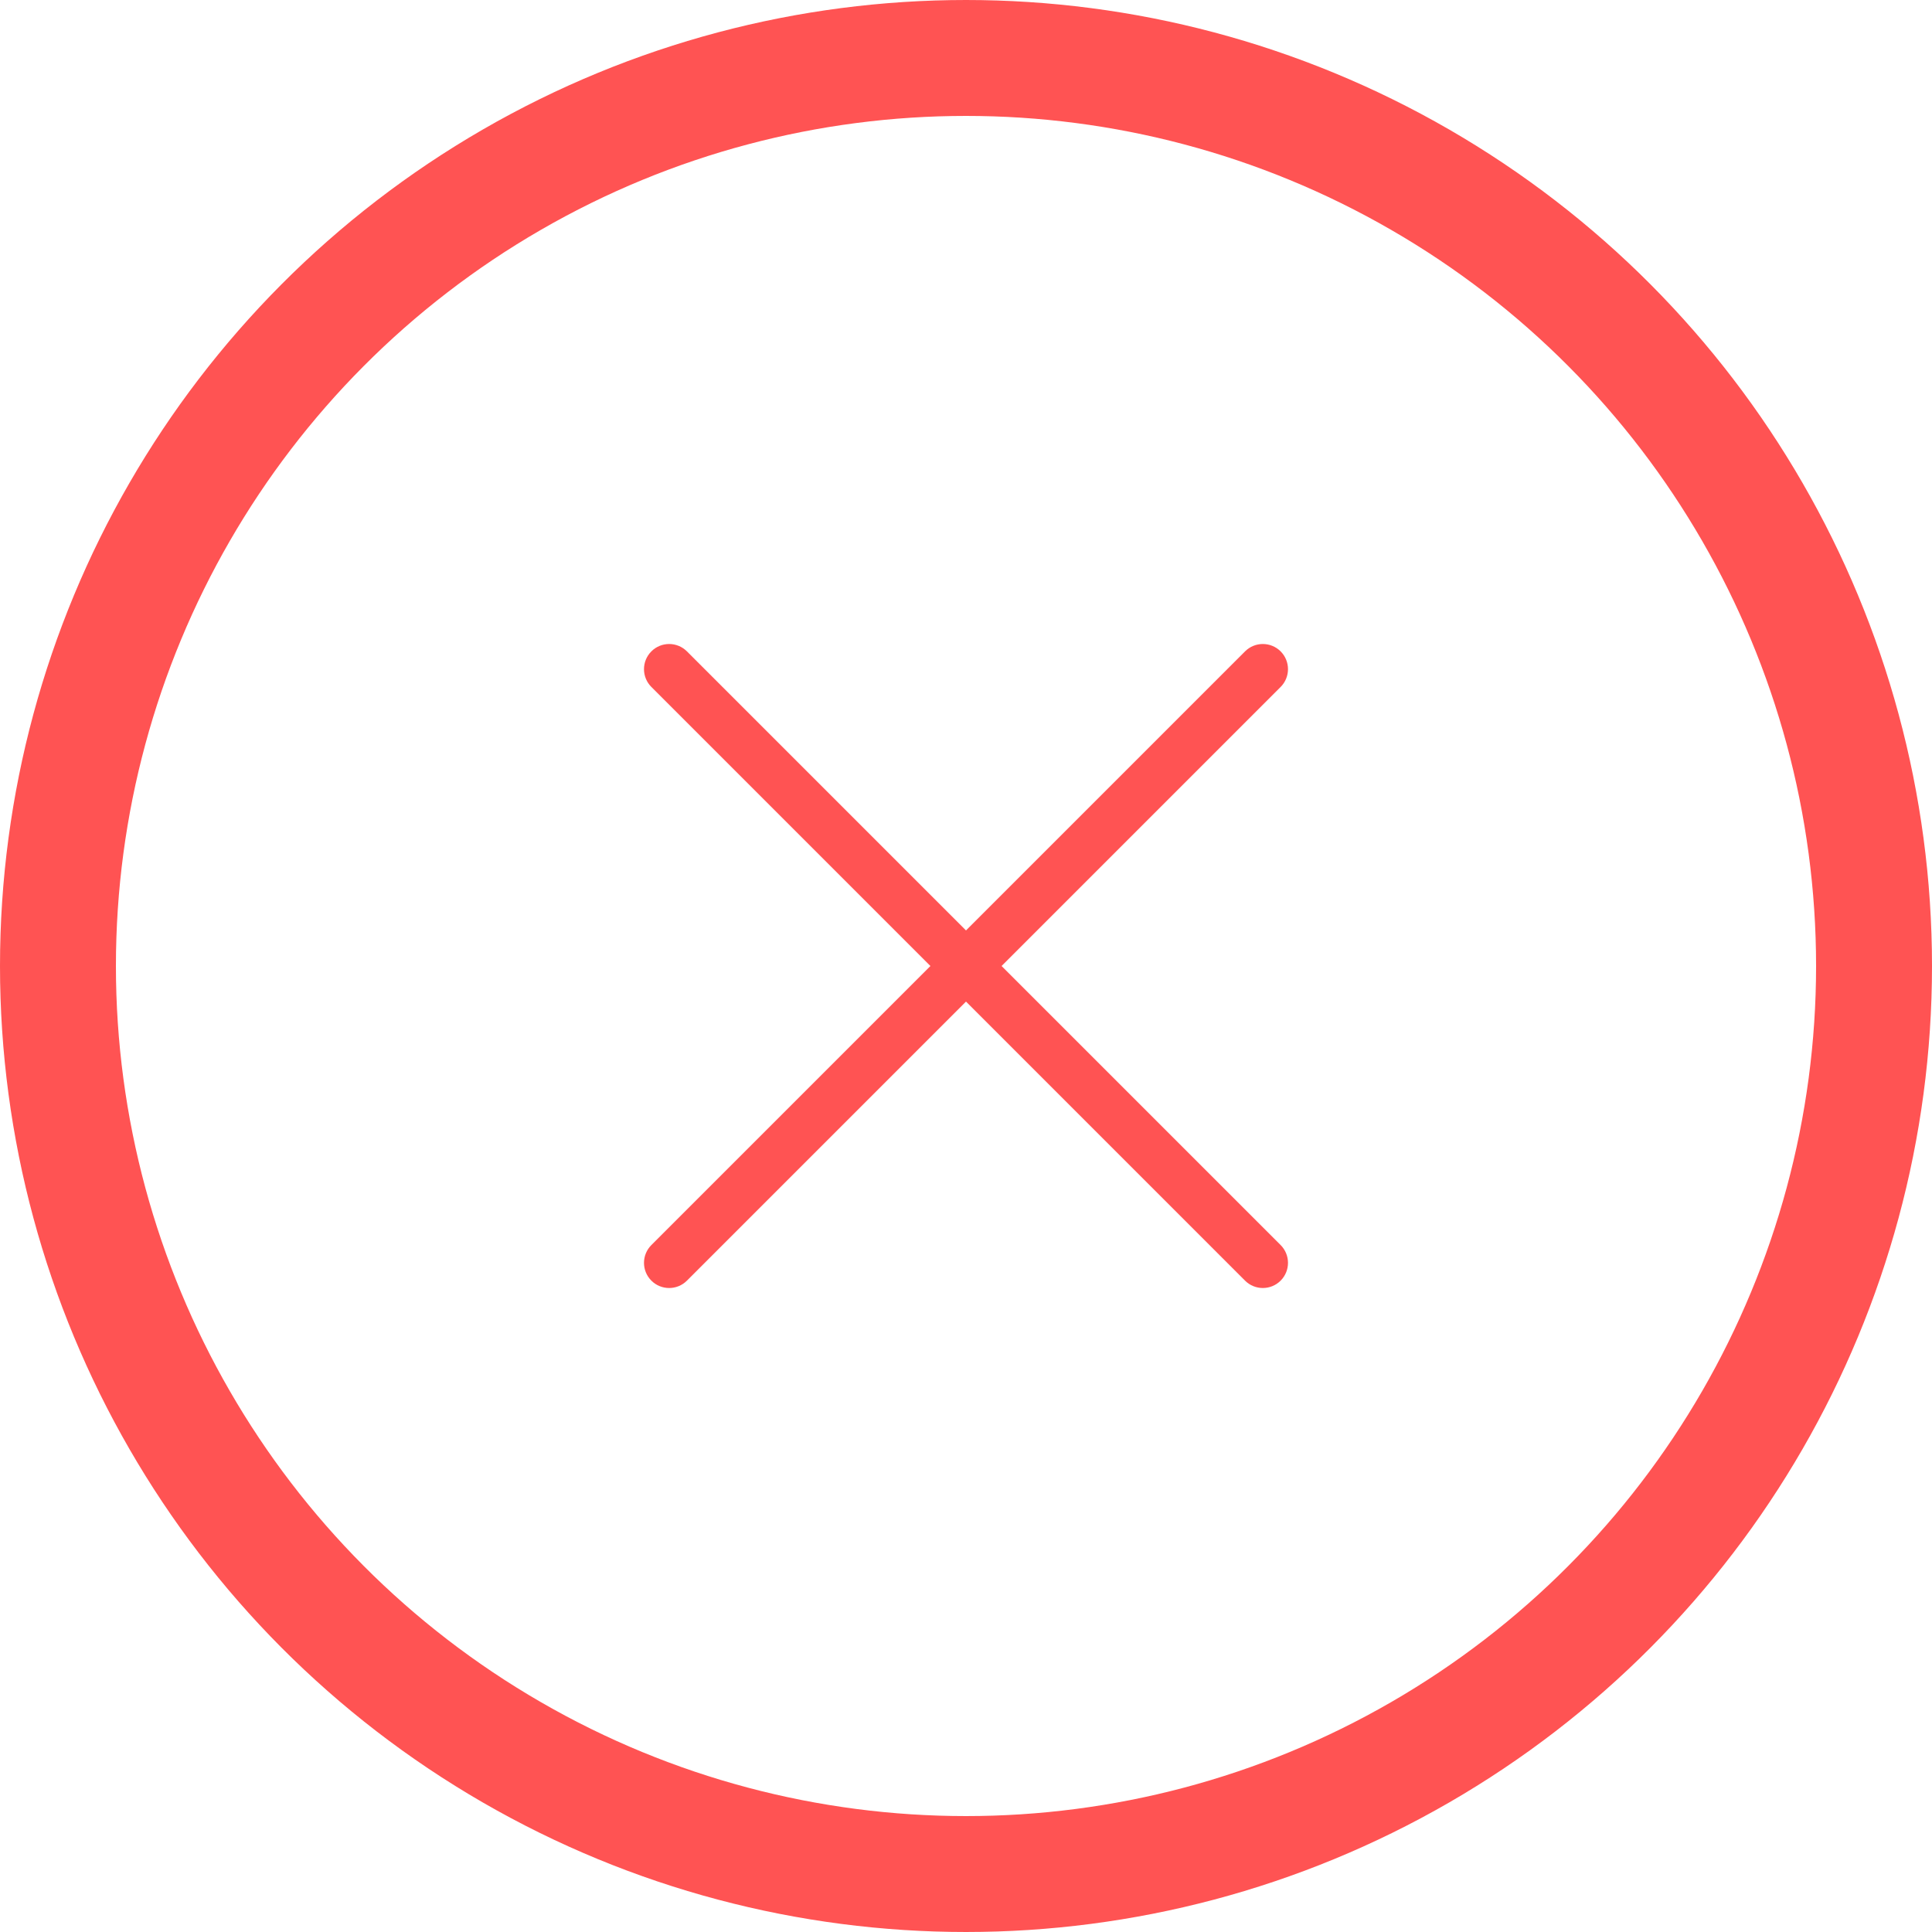 <svg width="150" height="150" viewBox="0 0 150 150" fill="none" xmlns="http://www.w3.org/2000/svg">
<circle cx="75" cy="75" r="70.5" stroke="#FF5353" stroke-width="9"/>
<g clip-path="url(#clip0)">
<path d="M77.762 75.001L99.428 53.335C100.19 52.572 100.19 51.336 99.428 50.573C98.665 49.81 97.428 49.81 96.665 50.573L75 72.239L53.334 50.573C52.571 49.81 51.334 49.81 50.572 50.573C49.809 51.336 49.809 52.572 50.572 53.335L72.237 75.001L50.572 96.666C49.809 97.429 49.809 98.666 50.572 99.429C50.953 99.81 51.453 100.001 51.953 100.001C52.453 100.001 52.953 99.81 53.334 99.429L75 77.763L96.665 99.429C97.047 99.81 97.547 100.001 98.046 100.001C98.546 100.001 99.046 99.81 99.428 99.429C100.19 98.666 100.19 97.429 99.428 96.666L77.762 75.001Z" fill="#FF5353"/>
</g>
<defs>
<clipPath id="clip0">
<rect width="50" height="50" fill="white" transform="translate(50 50)"/>
</clipPath>
</defs>
</svg>
